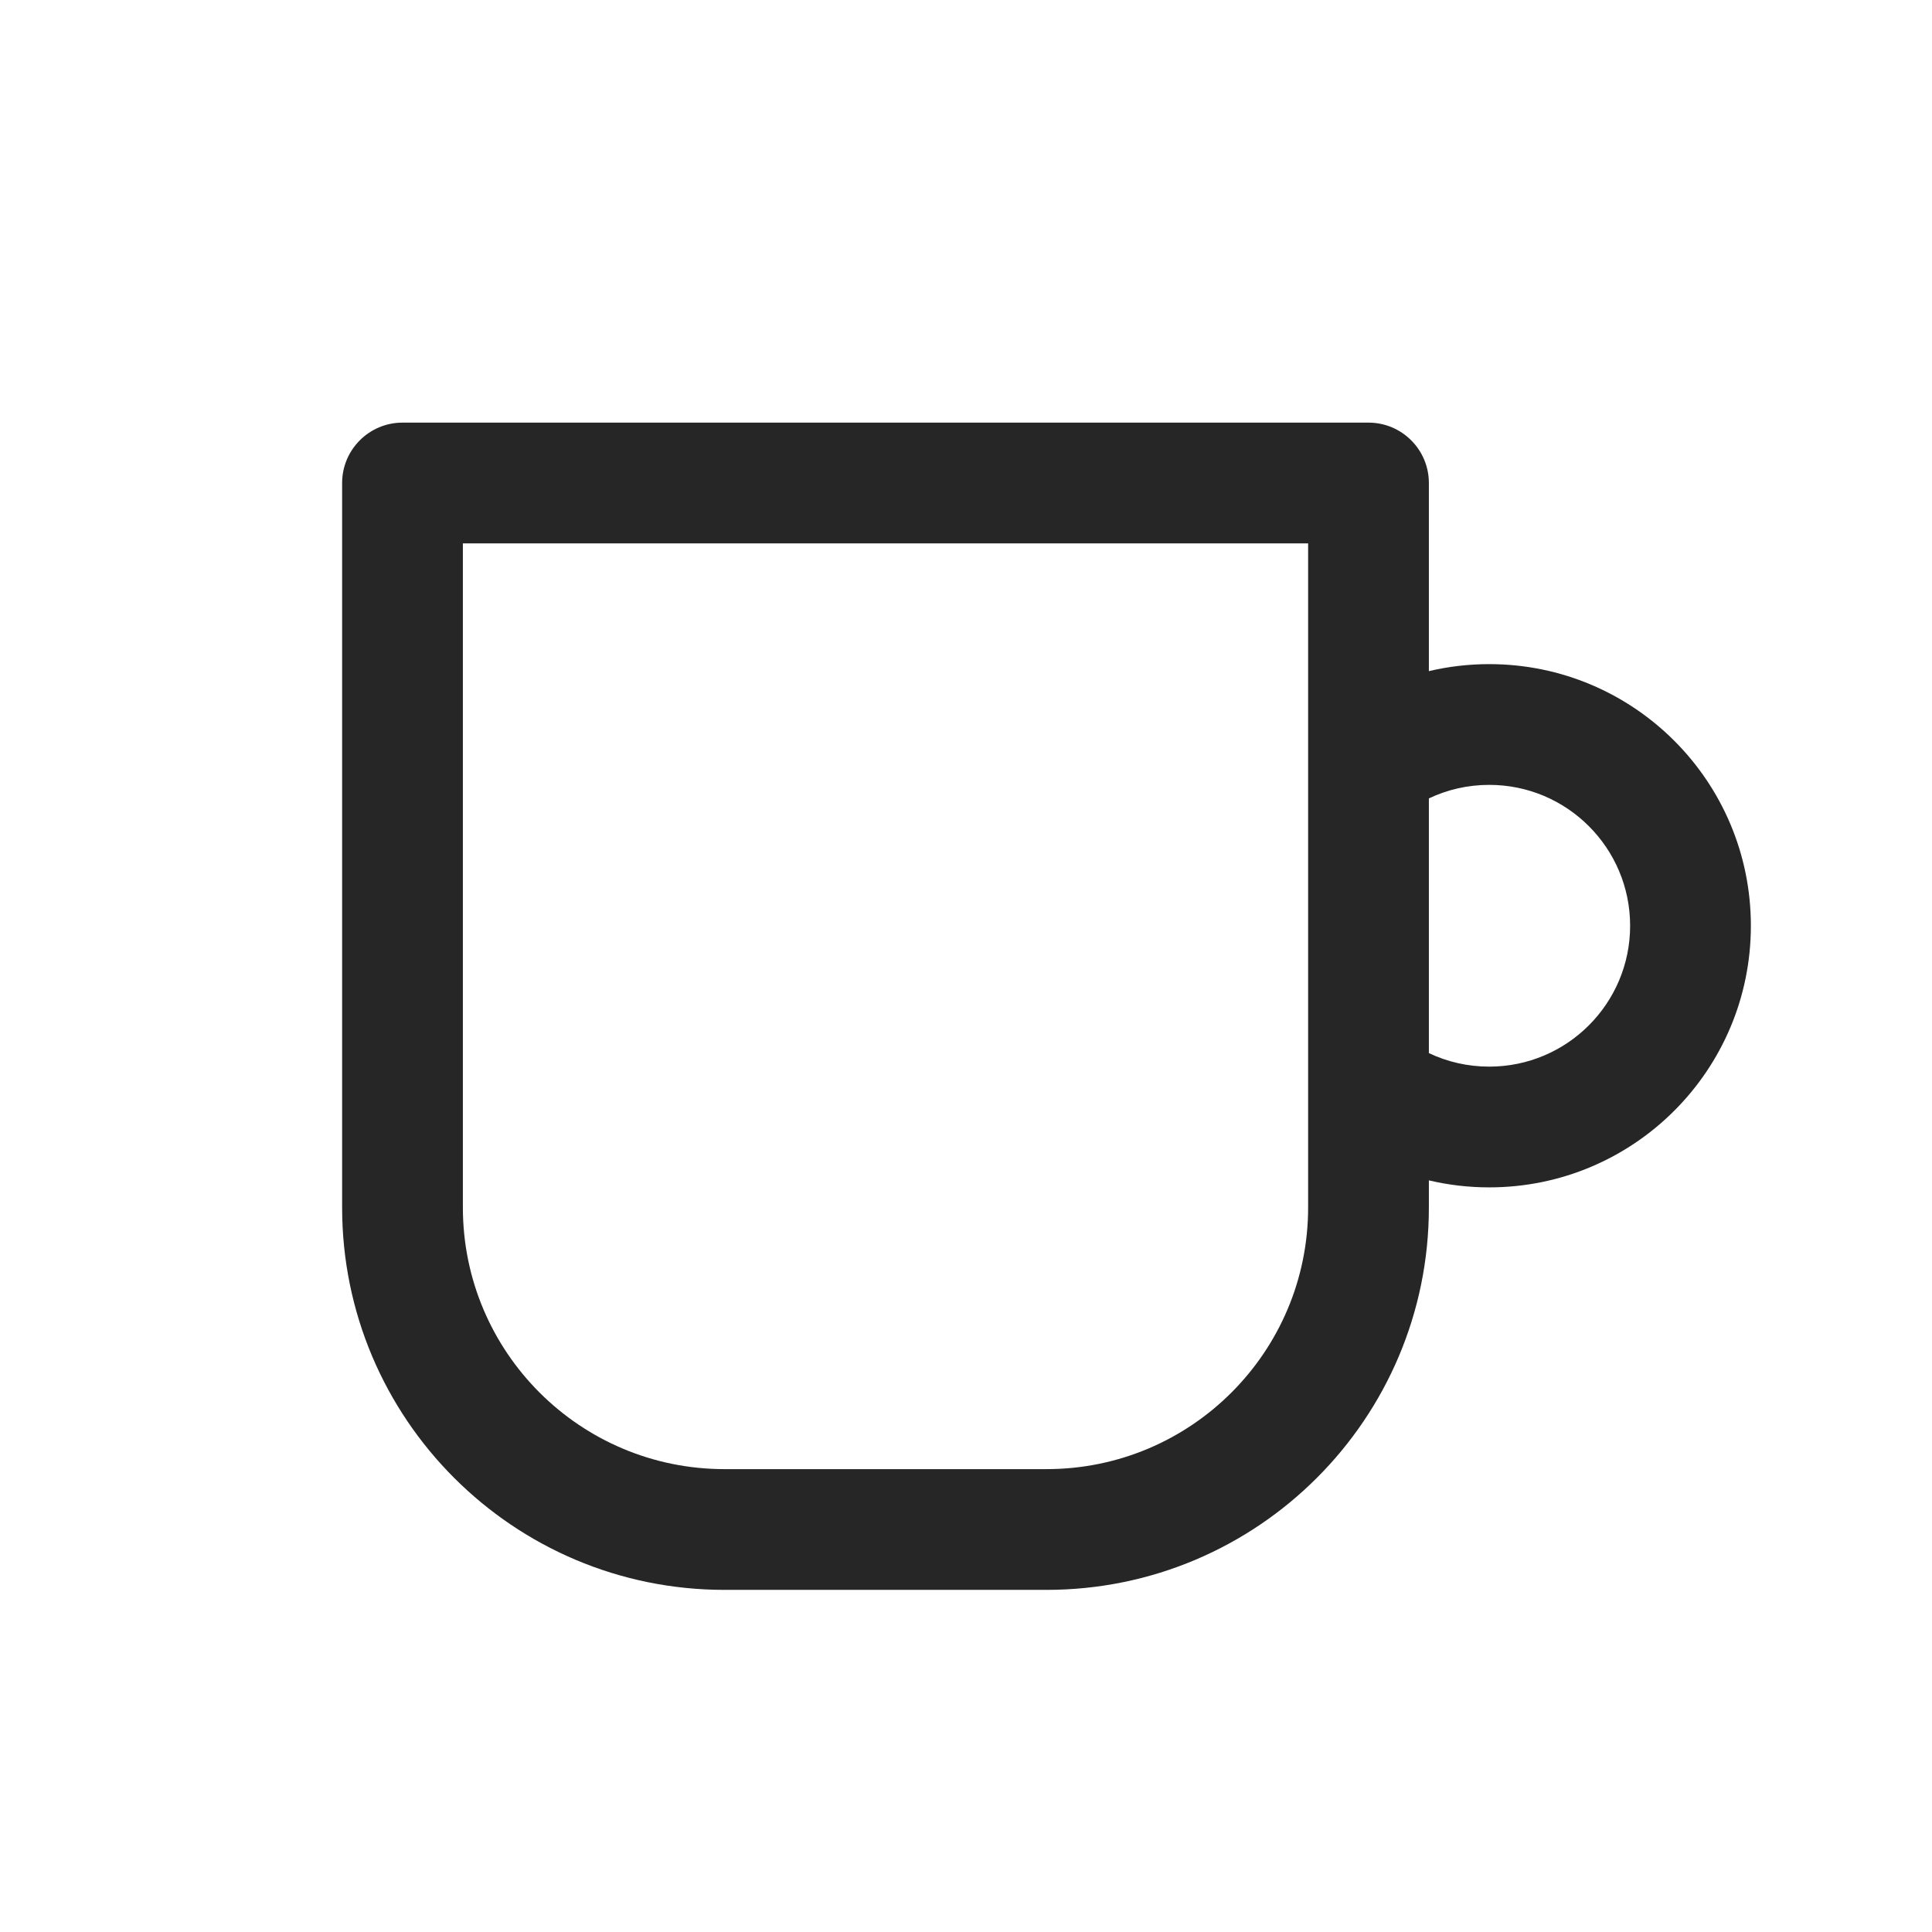 <svg width="24" height="24" viewBox="0 0 24 24" fill="none" xmlns="http://www.w3.org/2000/svg">
<path fill-rule="evenodd" clip-rule="evenodd" d="M5 5.25C4.586 5.25 4.25 5.586 4.25 6V15C4.25 17.623 6.377 19.75 9 19.75H13C15.623 19.75 17.75 17.623 17.75 15V14.663C17.991 14.72 18.242 14.75 18.5 14.75C20.295 14.75 21.75 13.295 21.75 11.5C21.75 9.705 20.295 8.25 18.5 8.25C18.242 8.25 17.991 8.28 17.75 8.337V6C17.75 5.586 17.414 5.25 17 5.25H5ZM16.25 9.492C16.25 9.498 16.25 9.503 16.25 9.509V13.492C16.25 13.497 16.25 13.502 16.25 13.508V15C16.25 16.795 14.795 18.25 13 18.25H9C7.205 18.25 5.75 16.795 5.75 15V6.75H16.25V9.492ZM17.75 13.082V9.918C17.977 9.81 18.231 9.75 18.5 9.75C19.466 9.75 20.25 10.534 20.25 11.5C20.25 12.466 19.466 13.25 18.5 13.25C18.231 13.25 17.977 13.19 17.75 13.082Z" fill="#262626"/>
</svg>
